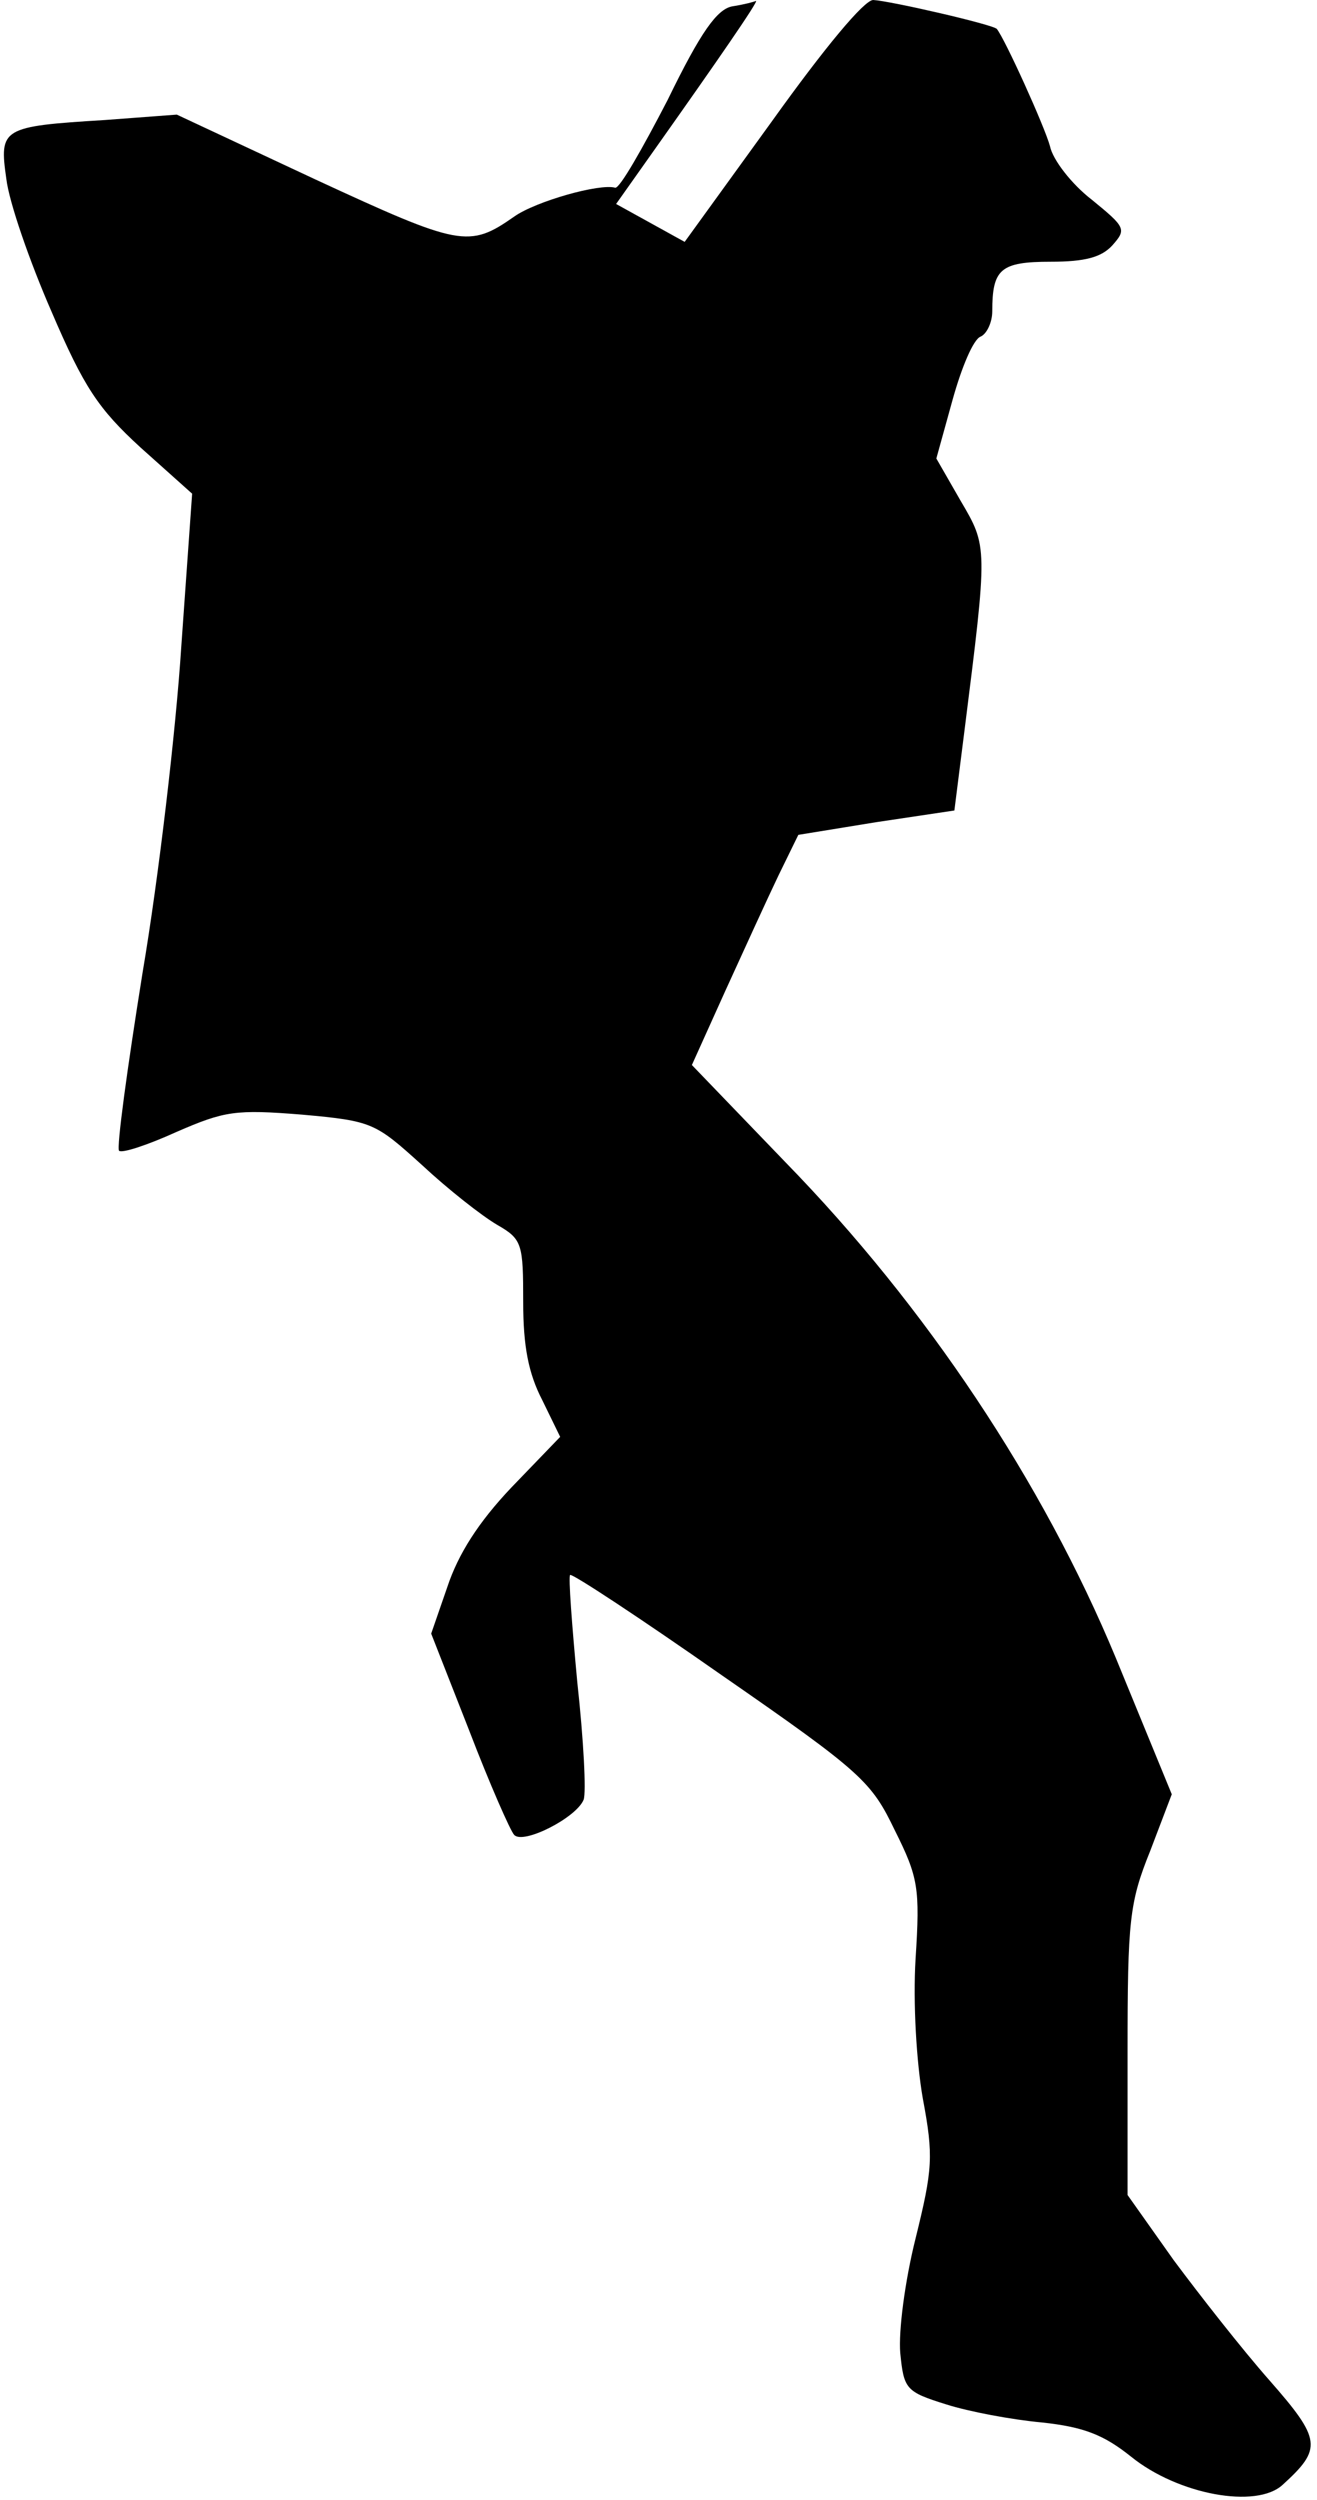 <?xml version="1.0" standalone="no"?>
<!DOCTYPE svg PUBLIC "-//W3C//DTD SVG 20010904//EN"
 "http://www.w3.org/TR/2001/REC-SVG-20010904/DTD/svg10.dtd">
<svg version="1.0" xmlns="http://www.w3.org/2000/svg"
 width="146pt" height="277pt" viewBox="0 0 146 277"
 preserveAspectRatio="xMidYMid meet">
<g transform="translate(0,277) scale(0.1,-0.1)"
fill="#000000" stroke="none">
<path fill="#000000" stroke="none" d="M812 2763 c-17 -3 -35 -28 -72 -104
-28 -54 -53 -98 -58 -97 -17 5 -88 -15 -112 -32 -50 -35 -60 -33 -220 41
l-154 72 -80 -6 c-114 -7 -117 -9 -109 -65 3 -26 26 -92 50 -147 36 -84 52
-108 99 -151 l57 -51 -12 -169 c-6 -93 -25 -256 -43 -362 -17 -106 -29 -194
-26 -197 3 -3 31 6 64 21 53 23 65 25 139 19 78 -7 81 -9 133 -56 29 -27 66
-56 83 -66 28 -16 29 -21 29 -86 0 -49 6 -79 21 -108 l20 -41 -54 -56 c-37
-39 -59 -74 -71 -110 l-18 -52 42 -107 c23 -60 46 -112 50 -116 10 -11 69 19
77 39 3 8 0 66 -7 130 -6 64 -10 117 -8 119 2 2 78 -48 168 -111 156 -108 166
-118 192 -172 26 -52 28 -64 23 -142 -3 -49 1 -115 8 -155 12 -64 11 -78 -8
-155 -12 -48 -19 -103 -17 -127 4 -40 6 -43 51 -57 25 -8 73 -17 106 -20 47
-5 69 -14 99 -38 52 -42 139 -58 168 -31 44 40 43 50 -15 116 -30 34 -77 94
-106 133 l-51 72 0 159 c0 145 2 165 25 222 l24 63 -62 151 c-81 195 -210 389
-366 549 l-104 108 37 82 c21 46 47 103 59 128 l22 45 86 14 87 13 11 87 c26
206 26 205 -4 256 l-27 47 18 65 c10 36 23 67 31 70 7 3 13 16 13 28 0 47 9
55 65 55 38 0 56 5 68 18 16 18 15 20 -23 51 -22 17 -43 44 -46 59 -6 22 -50
119 -59 130 -5 5 -118 31 -137 32 -10 0 -54 -53 -112 -134 l-97 -134 -38 21
-38 21 46 65 c63 89 113 161 109 160 -2 -1 -13 -4 -26 -6z"/>
</g>
</svg>
